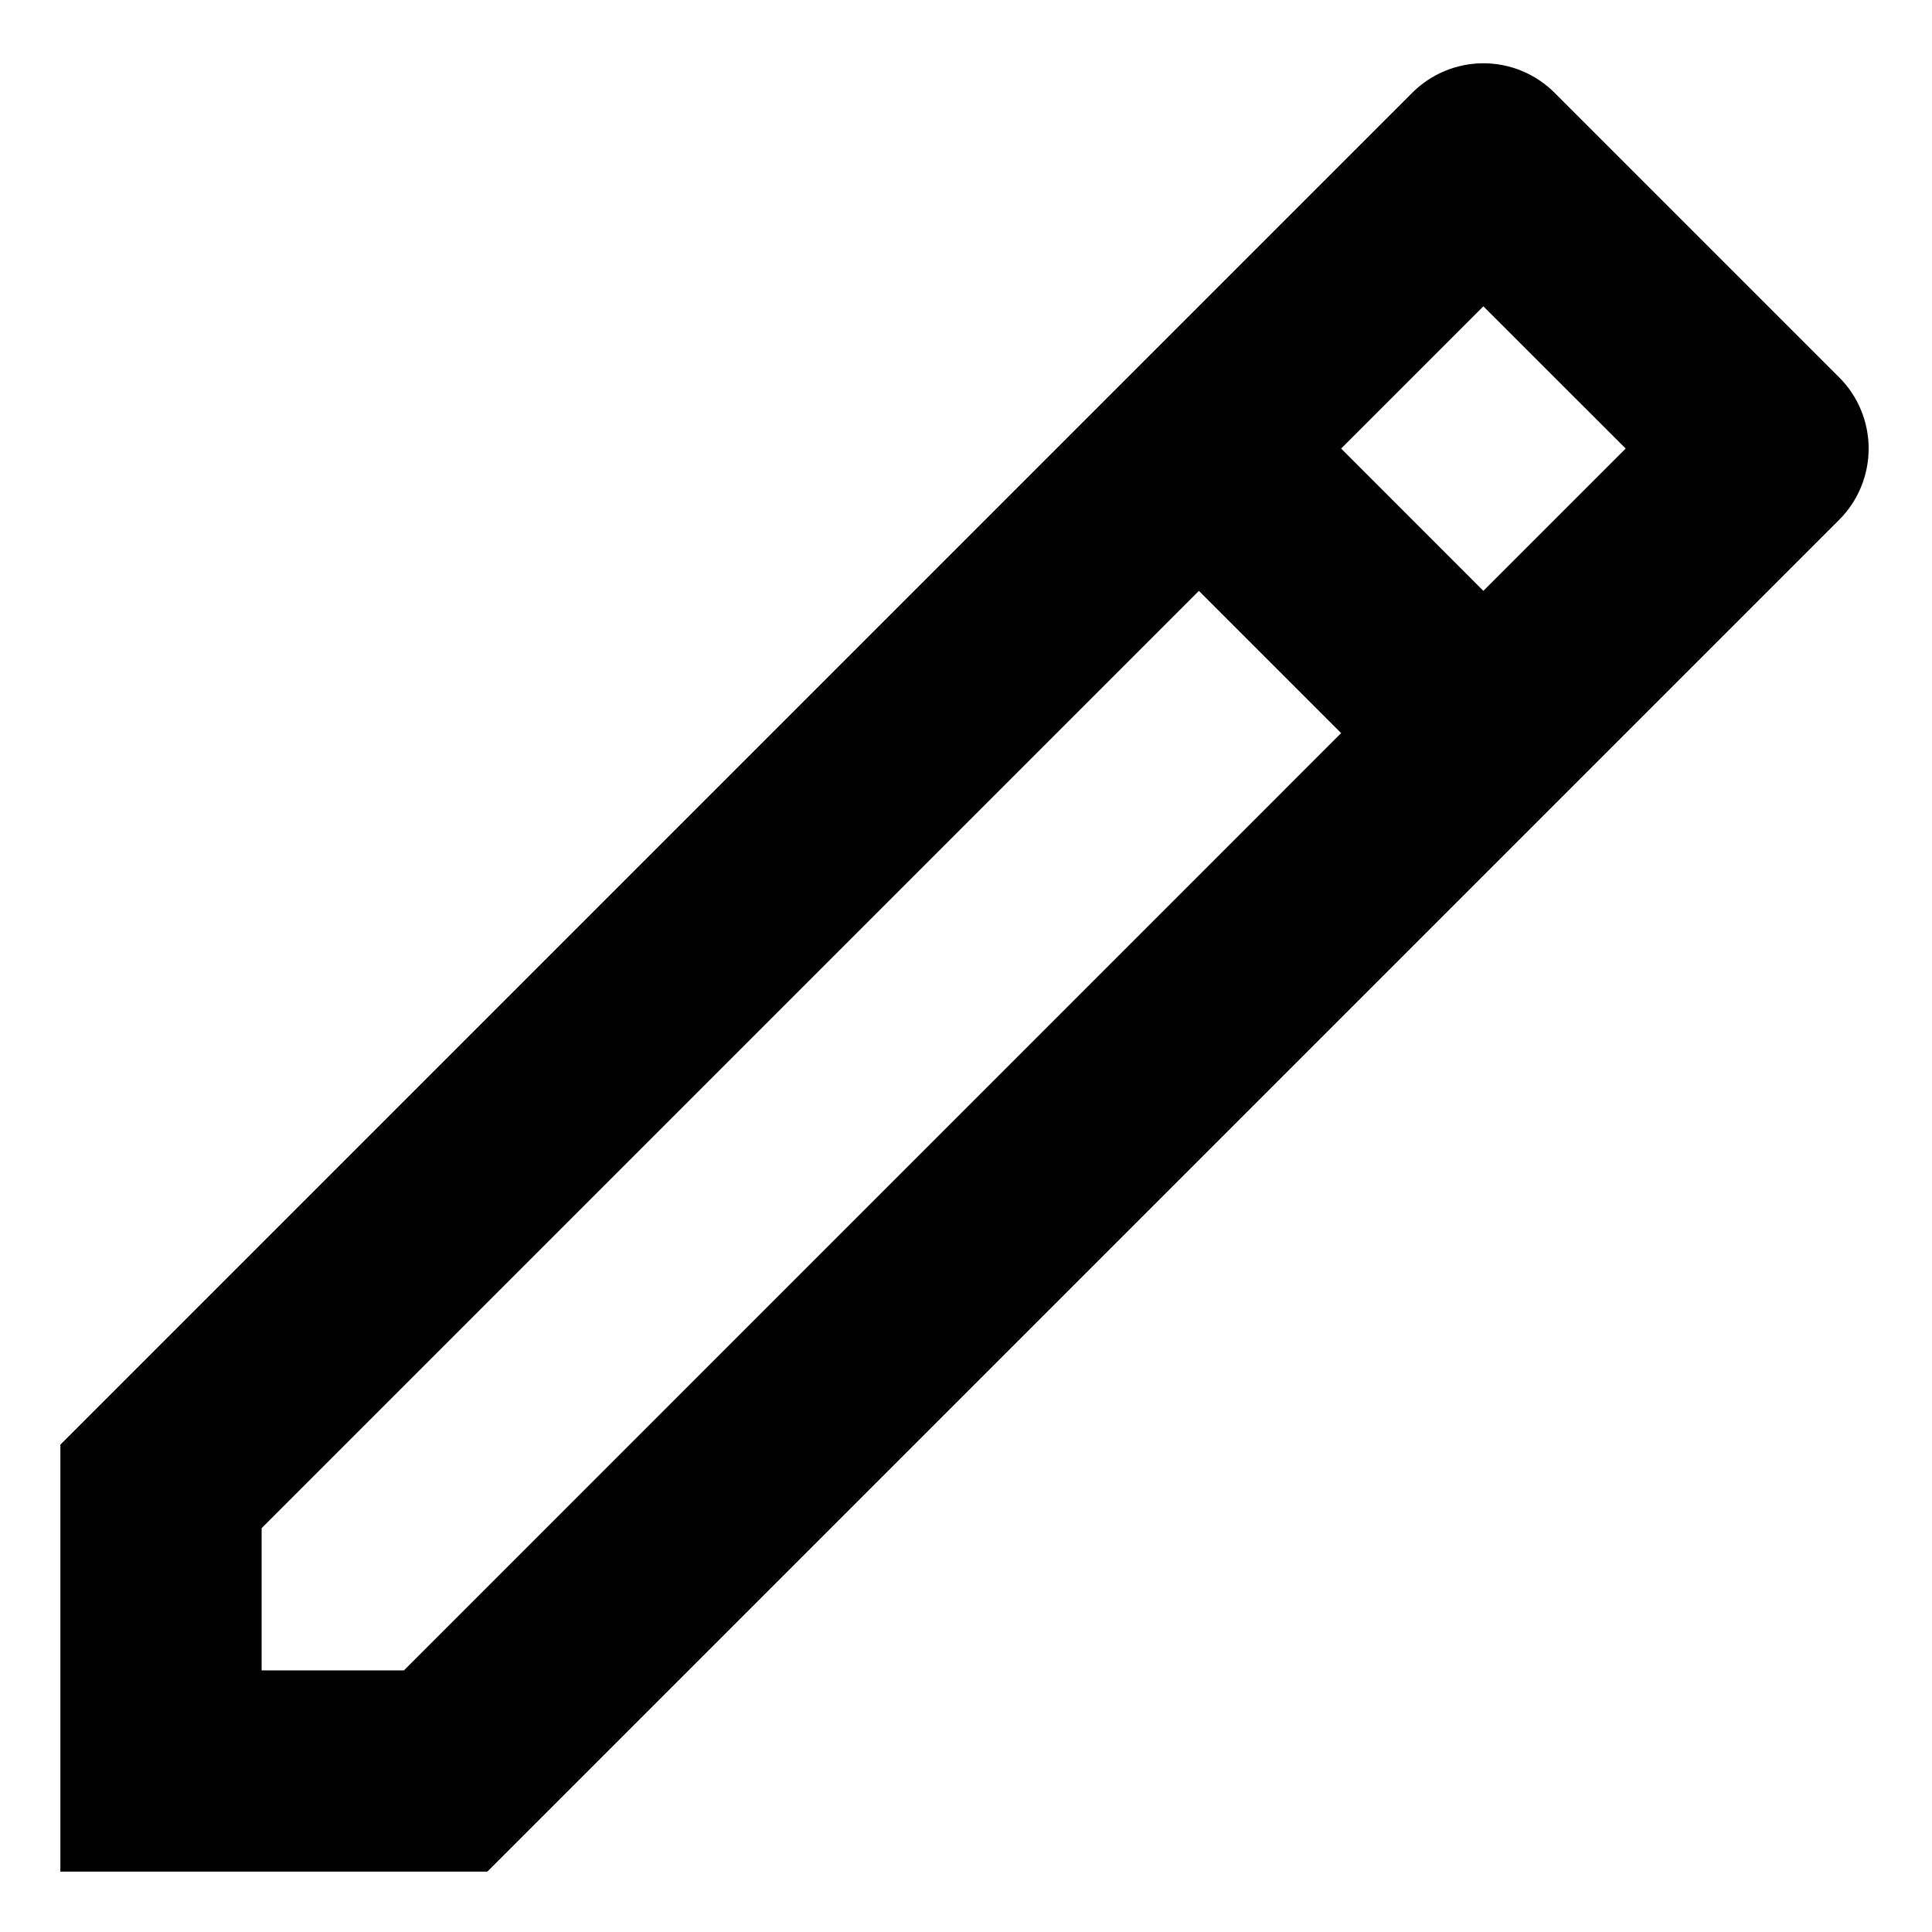 <svg width="24" height="24" viewBox="0 0 24 24" fill="none" xmlns="http://www.w3.org/2000/svg">
<path d="M16.66 9.107L14.893 7.34L3.25 18.983V20.75H5.018L16.66 9.107ZM18.427 7.34L20.195 5.572L18.427 3.805L16.66 5.572L18.427 7.34ZM6.053 23.25H0.75V17.946L17.544 1.152C17.778 0.918 18.096 0.786 18.427 0.786C18.759 0.786 19.077 0.918 19.311 1.152L22.848 4.689C23.082 4.923 23.213 5.241 23.213 5.572C23.213 5.904 23.082 6.222 22.848 6.456L6.054 23.25H6.053Z" fill="currentColor"/>
</svg>
